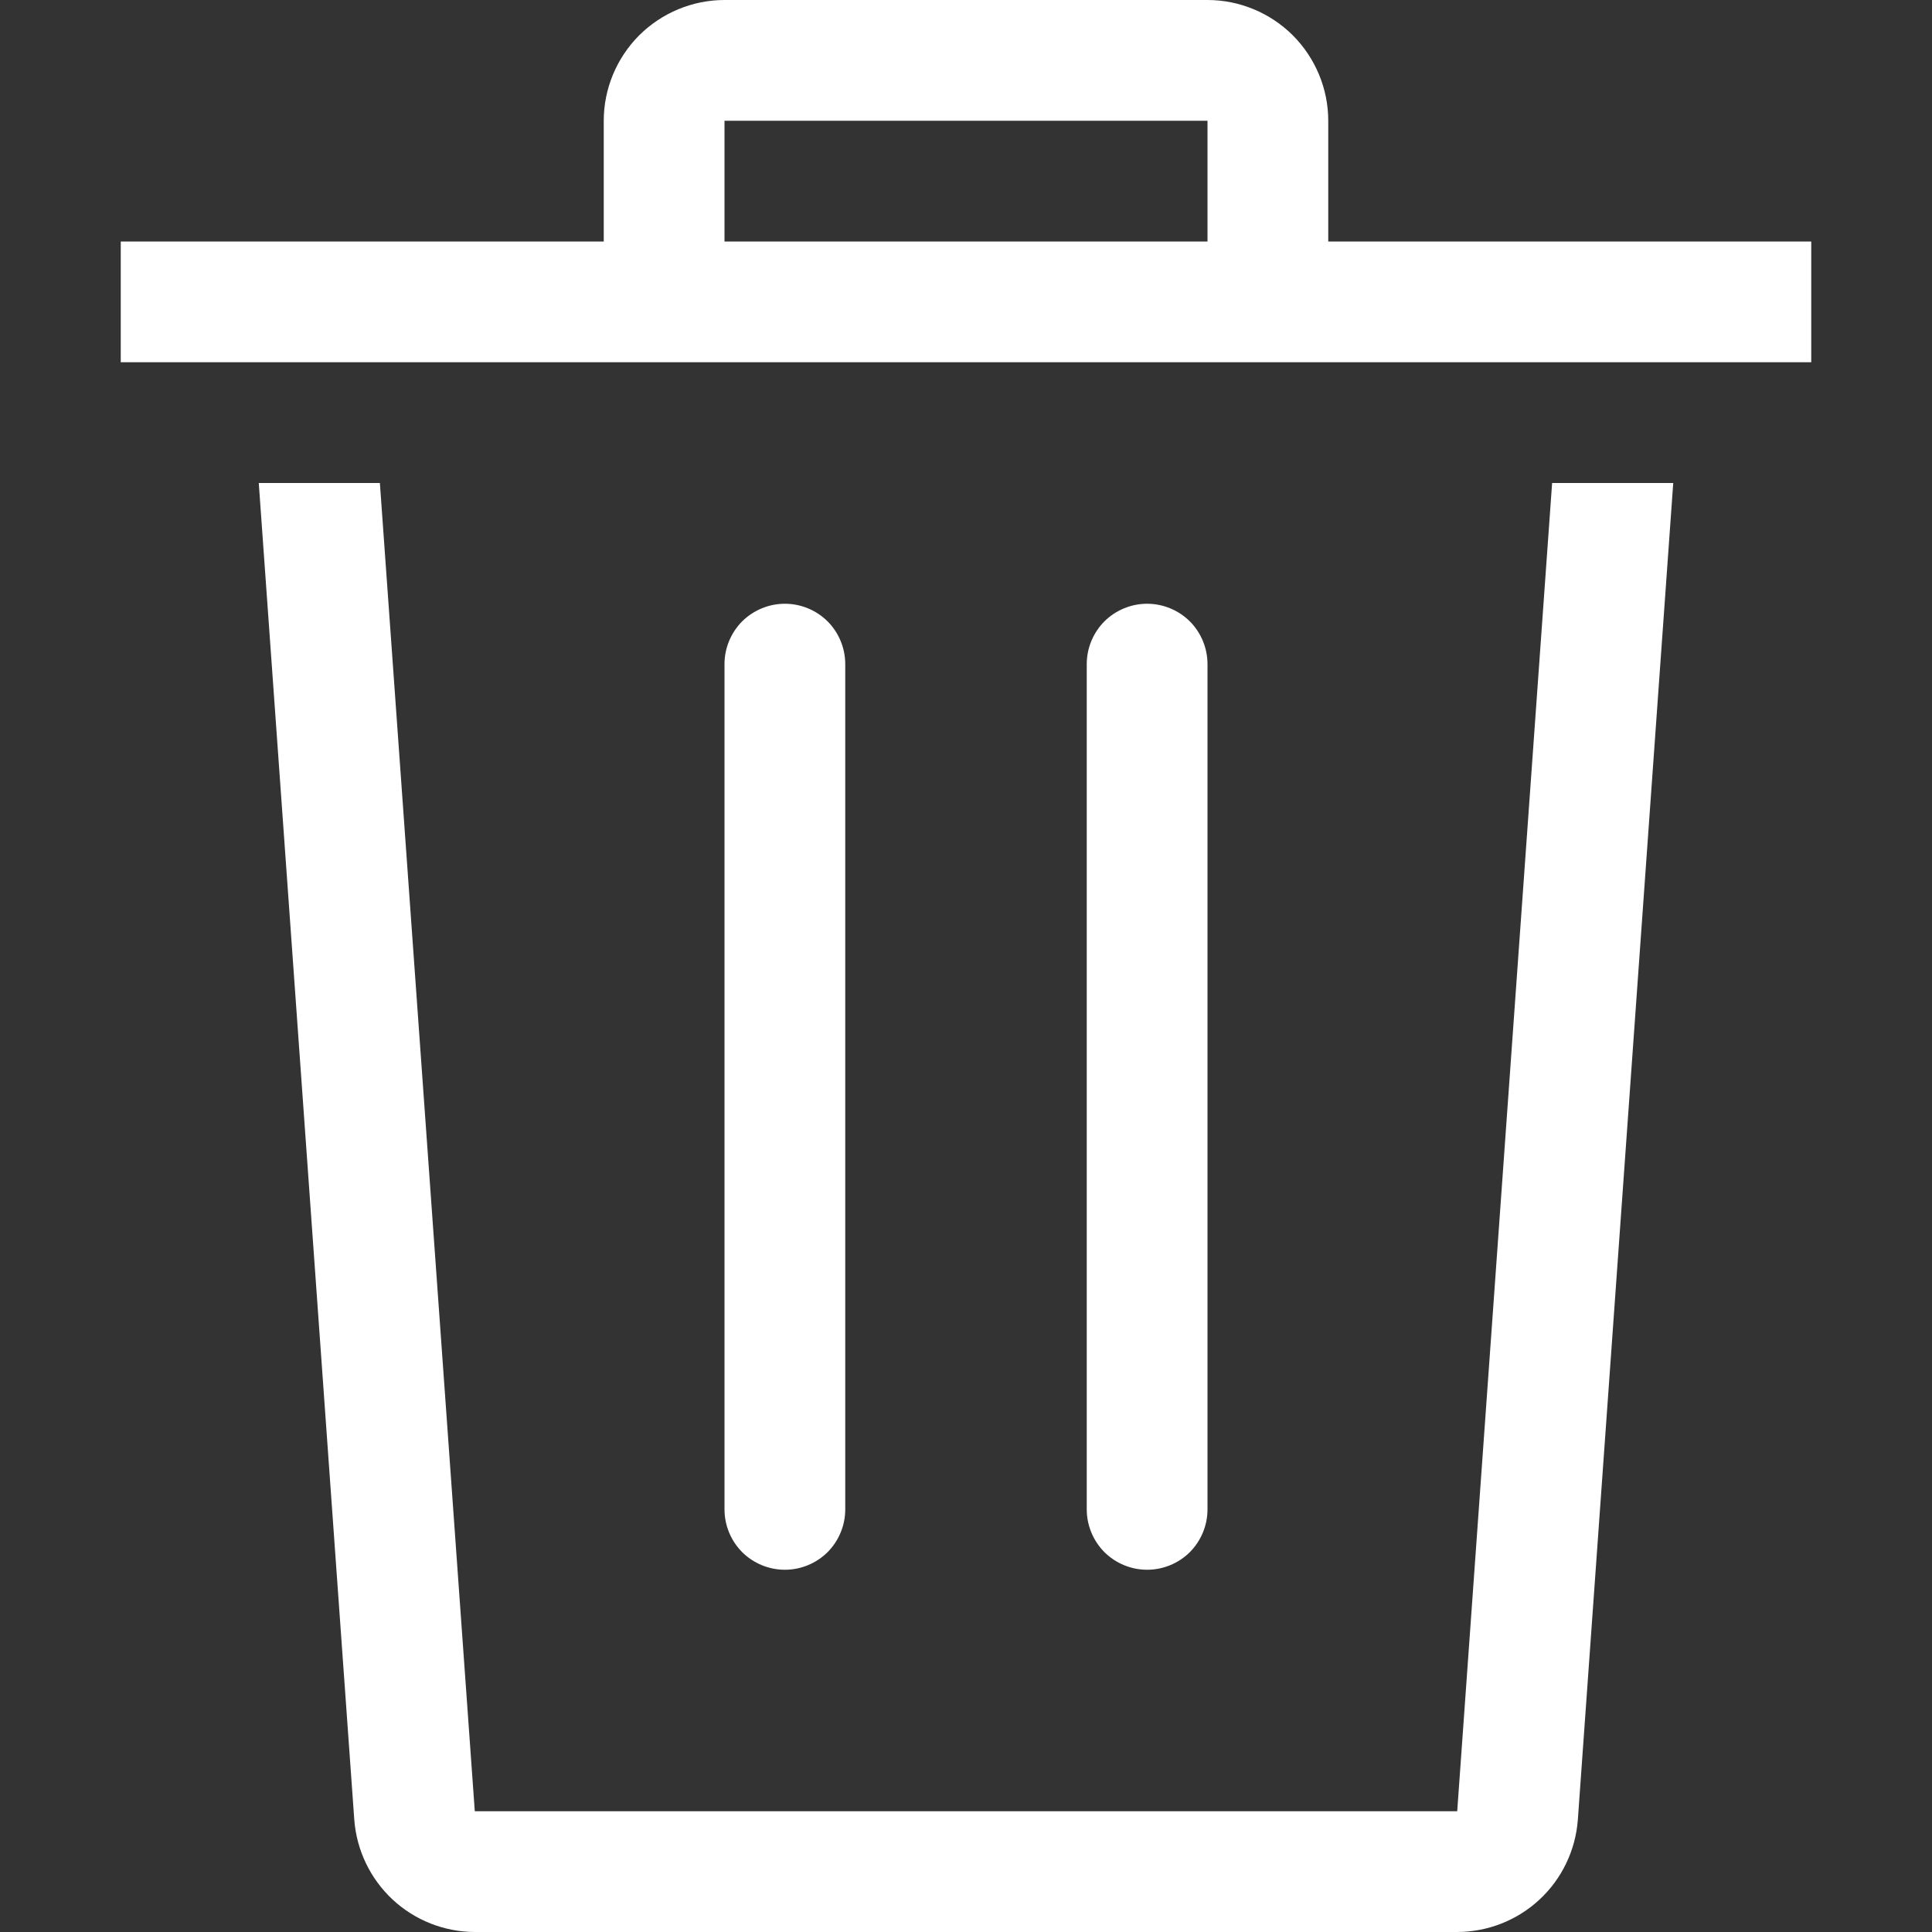 <?xml version="1.0" encoding="utf-8"?>
<svg xmlns="http://www.w3.org/2000/svg" width="16" height="16" viewBox="0 0 16 16" fill="none">
  <rect x="0" y="0" width="16" height="16" fill="#333333" stroke="none"/>
  <path d="M 12.854 4 L 13.857 4 L 13.067 15.071 C 13.048 15.323 12.935 15.559 12.75 15.731 C 12.564 15.904 12.321 15.999 12.068 16 L 3.932 16 C 3.679 15.999 3.436 15.903 3.251 15.731 C 3.066 15.558 2.953 15.322 2.934 15.07 L 2.143 4 L 3.146 4 L 3.932 15 L 12.068 15 L 12.854 4 Z M 1 3 L 1 2 L 5 2 L 5 1 C 5 0.735 5.106 0.481 5.293 0.293 C 5.481 0.106 5.735 0 6 0 L 10 0 C 10.265 0 10.519 0.106 10.707 0.293 C 10.894 0.481 11 0.735 11 1 L 11 2 L 15 2 L 15 3 L 1 3 Z M 6 2 L 10 2 L 10 1 L 6 1 L 6 2 Z M 9.5 13 C 9.633 13 9.76 12.947 9.854 12.854 C 9.947 12.76 10 12.633 10 12.5 L 10 5.5 C 10 5.367 9.947 5.24 9.854 5.146 C 9.76 5.053 9.633 5 9.5 5 C 9.367 5 9.24 5.053 9.146 5.146 C 9.053 5.24 9 5.367 9 5.5 L 9 12.5 C 9 12.633 9.053 12.76 9.146 12.854 C 9.24 12.947 9.367 13 9.5 13 Z M 6.5 13 C 6.633 13 6.76 12.947 6.854 12.854 C 6.947 12.76 7 12.633 7 12.5 L 7 5.5 C 7 5.367 6.947 5.24 6.854 5.146 C 6.76 5.053 6.633 5 6.5 5 C 6.367 5 6.24 5.053 6.146 5.146 C 6.053 5.24 6 5.367 6 5.5 L 6 12.5 C 6 12.633 6.053 12.76 6.146 12.854 C 6.24 12.947 6.367 13 6.5 13 Z" fill="white"/>
</svg>
